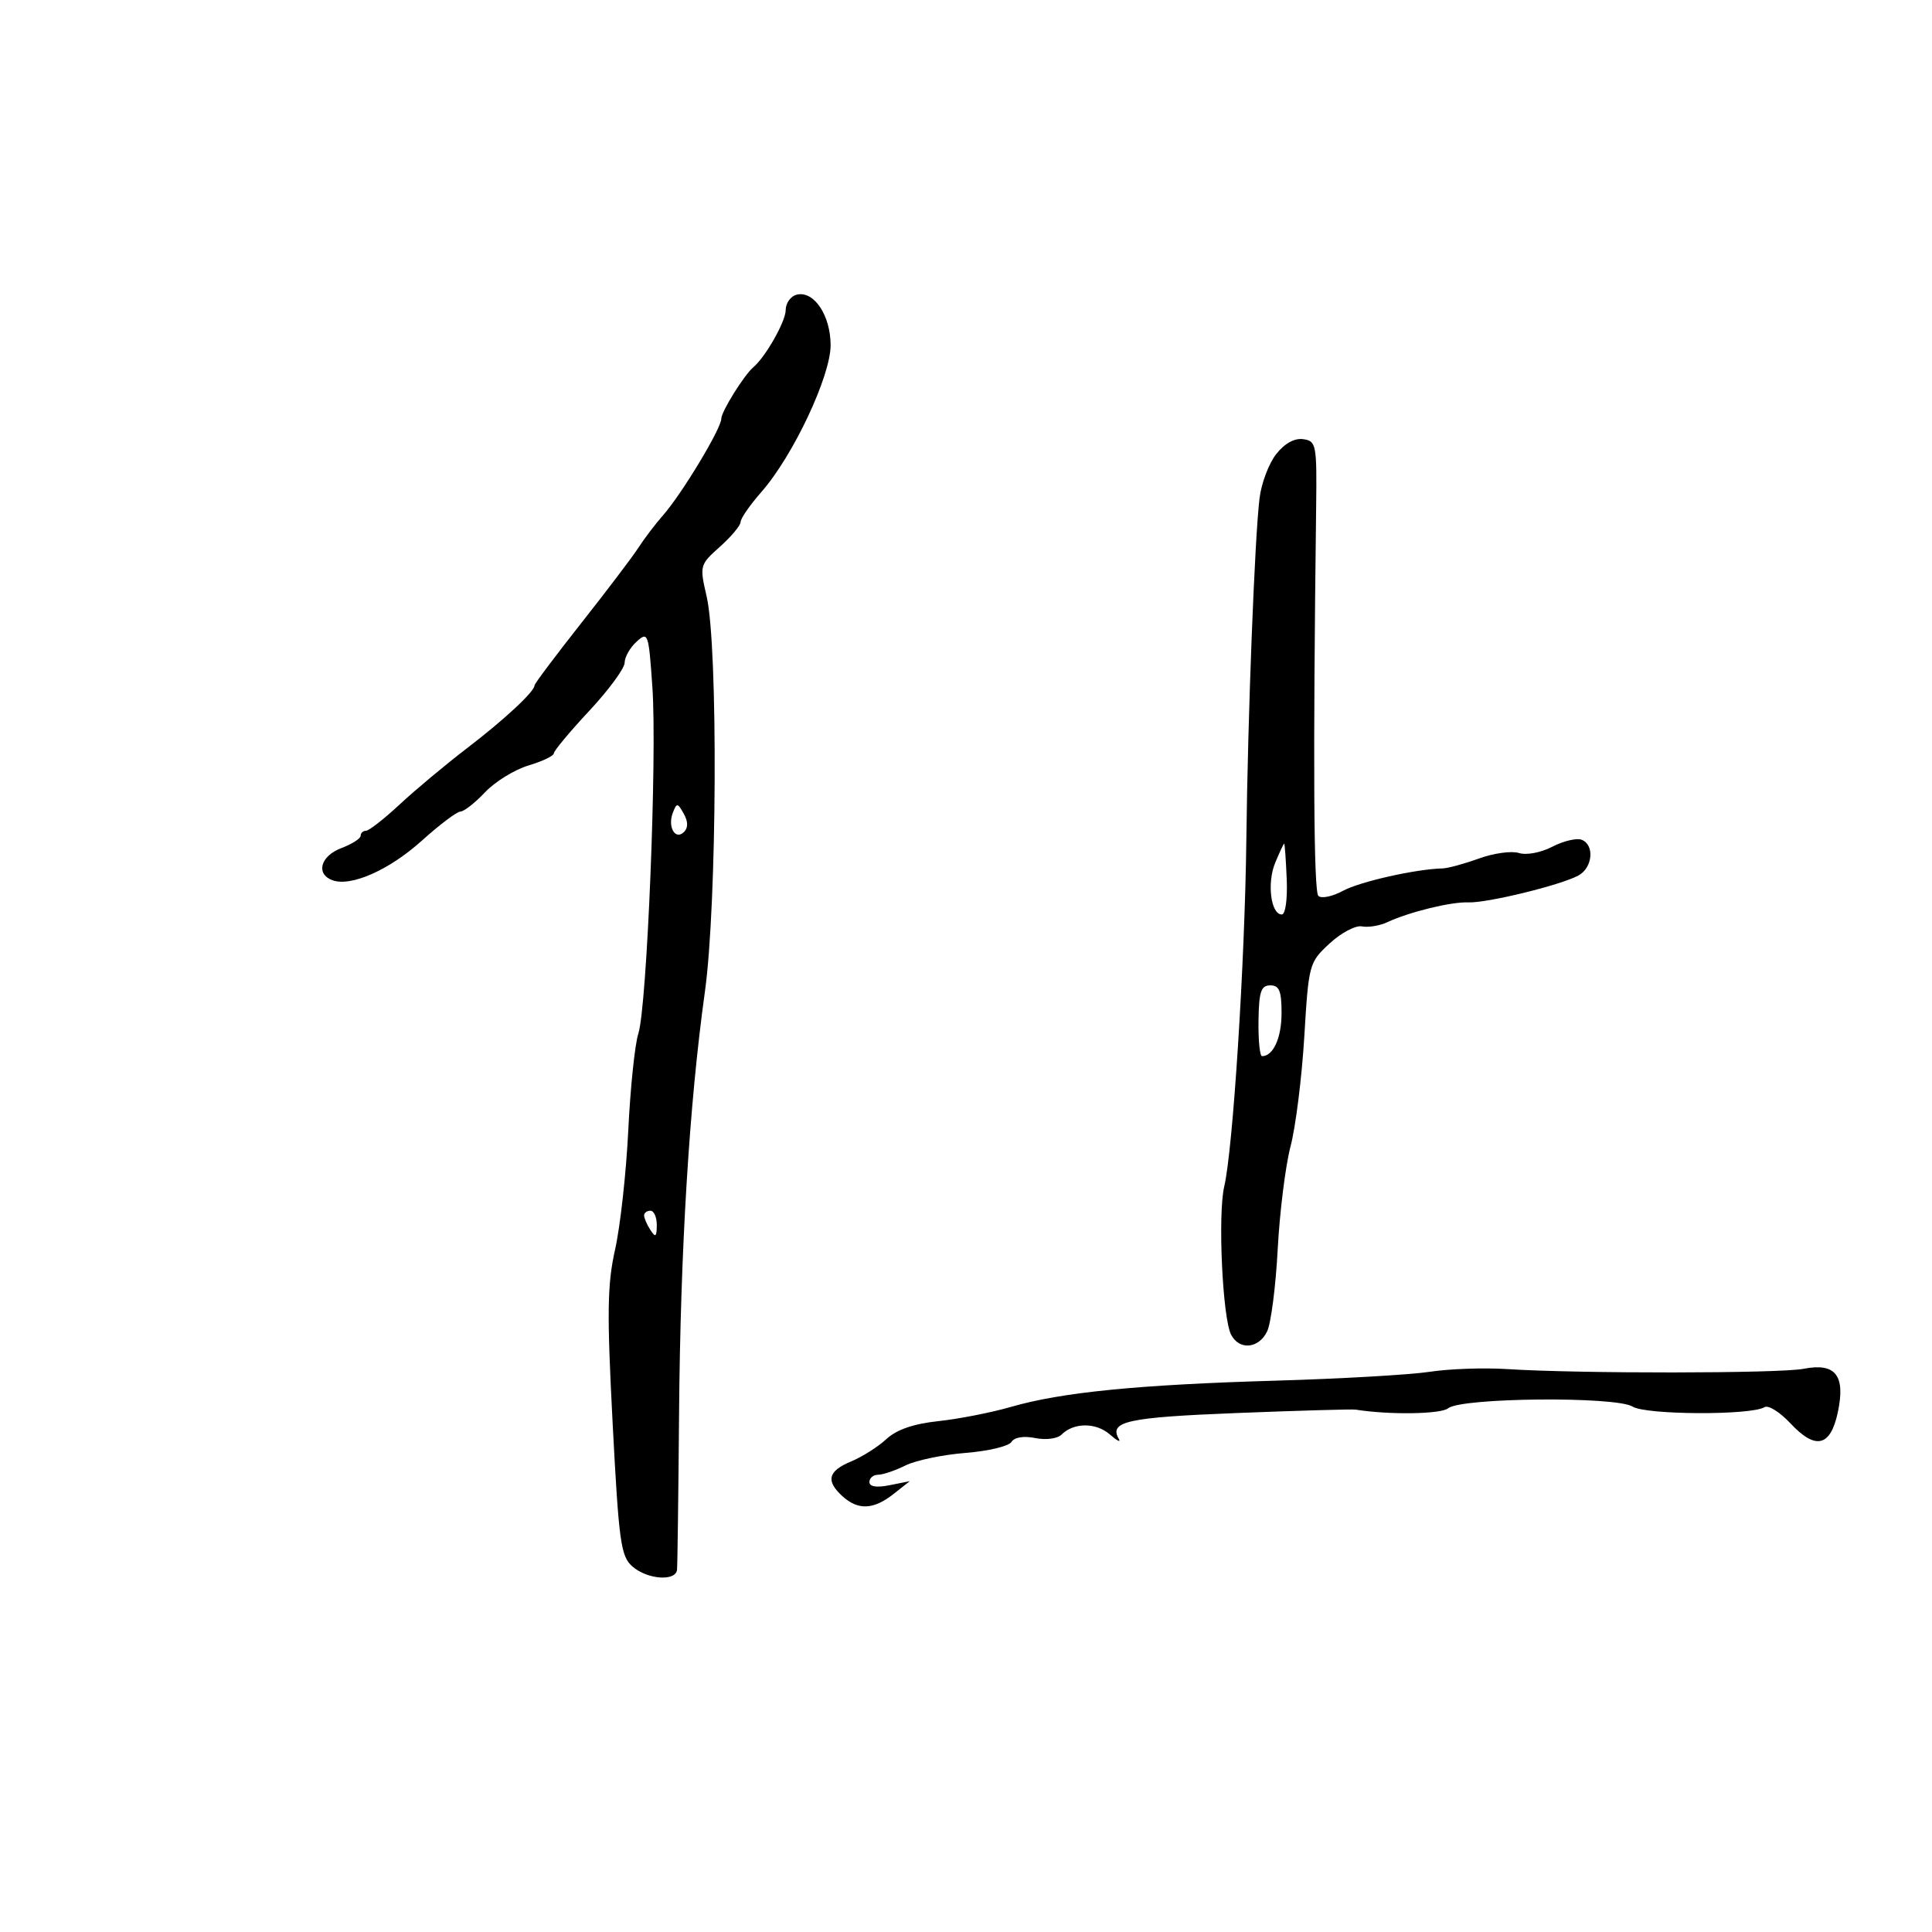 <svg xmlns="http://www.w3.org/2000/svg" width="300" height="300" viewBox="0 0 300 300" version="1.1">
	<path d="M 123.750 45.747 C 122.787 45.967, 122 47.057, 122 48.169 C 122 49.900, 118.866 55.436, 117 57 C 115.559 58.208, 112 63.920, 112 65.024 C 112 66.545, 105.875 76.697, 102.953 80.018 C 101.752 81.383, 100.047 83.625, 99.164 85 C 98.281 86.375, 94.283 91.652, 90.279 96.727 C 86.276 101.801, 83 106.165, 83 106.425 C 83 107.389, 78.320 111.743, 72.500 116.195 C 69.200 118.719, 64.513 122.633, 62.084 124.892 C 59.655 127.152, 57.292 129, 56.834 129 C 56.375 129, 56 129.351, 56 129.781 C 56 130.210, 54.650 131.071, 53 131.694 C 49.785 132.907, 48.992 135.676, 51.575 136.667 C 54.424 137.760, 60.416 135.124, 65.500 130.540 C 68.250 128.060, 70.951 126.024, 71.503 126.016 C 72.055 126.007, 73.772 124.659, 75.319 123.021 C 76.865 121.382, 79.901 119.511, 82.065 118.862 C 84.229 118.214, 86 117.366, 86 116.979 C 86 116.591, 88.472 113.625, 91.493 110.387 C 94.514 107.149, 96.989 103.782, 96.993 102.905 C 96.997 102.028, 97.832 100.557, 98.849 99.637 C 100.631 98.024, 100.720 98.281, 101.304 106.732 C 102.046 117.454, 100.465 156.361, 99.120 160.500 C 98.583 162.150, 97.881 168.900, 97.559 175.500 C 97.237 182.100, 96.318 190.425, 95.516 194 C 94.294 199.447, 94.231 203.820, 95.130 221 C 96.099 239.529, 96.395 241.668, 98.212 243.250 C 100.533 245.271, 104.940 245.589, 105.128 243.750 C 105.198 243.063, 105.341 232.150, 105.445 219.500 C 105.654 193.944, 107.037 171.366, 109.456 154 C 111.343 140.452, 111.520 100.403, 109.728 92.621 C 108.620 87.813, 108.650 87.702, 111.802 84.886 C 113.561 83.314, 115 81.588, 115 81.049 C 115 80.510, 116.454 78.414, 118.230 76.390 C 123.162 70.774, 129.004 58.362, 128.978 53.558 C 128.953 48.950, 126.403 45.140, 123.750 45.747 M 198.166 70.516 C 197.031 71.960, 195.870 75.022, 195.587 77.320 C 194.826 83.497, 193.759 111.083, 193.529 130.500 C 193.305 149.456, 191.451 178.506, 190.100 184.231 C 189.083 188.541, 189.830 204.662, 191.166 207.250 C 192.432 209.701, 195.453 209.430, 196.754 206.750 C 197.354 205.513, 198.096 199.775, 198.401 194 C 198.706 188.225, 199.605 181.025, 200.397 178 C 201.189 174.975, 202.149 167.325, 202.529 161 C 203.210 149.683, 203.273 149.452, 206.461 146.500 C 208.243 144.850, 210.502 143.657, 211.482 143.849 C 212.461 144.040, 214.216 143.754, 215.381 143.213 C 218.853 141.599, 225.324 140.014, 228 140.122 C 230.896 140.238, 242.255 137.469, 245.078 135.958 C 247.315 134.761, 247.644 131.184, 245.590 130.396 C 244.815 130.099, 242.767 130.586, 241.040 131.479 C 239.257 132.401, 237.015 132.822, 235.852 132.453 C 234.726 132.096, 231.936 132.480, 229.652 133.307 C 227.368 134.134, 224.825 134.827, 224 134.847 C 219.829 134.949, 211.154 136.902, 208.524 138.331 C 206.887 139.220, 205.171 139.571, 204.712 139.112 C 203.990 138.390, 203.875 118.259, 204.368 79 C 204.494 68.993, 204.400 68.486, 202.365 68.196 C 201.008 68.002, 199.479 68.847, 198.166 70.516 M 104.479 126.202 C 103.627 128.411, 104.865 130.535, 106.216 129.184 C 106.871 128.529, 106.855 127.566, 106.171 126.346 C 105.216 124.644, 105.083 124.633, 104.479 126.202 M 198.008 133.981 C 196.711 137.113, 197.336 142, 199.034 142 C 199.603 142, 199.932 139.641, 199.801 136.500 C 199.674 133.475, 199.497 131, 199.407 131 C 199.316 131, 198.687 132.341, 198.008 133.981 M 195.419 158.506 C 195.375 161.528, 195.622 164, 195.969 164 C 197.712 164, 199 161.153, 199 157.300 C 199 153.869, 198.646 153.001, 197.250 153.006 C 195.806 153.011, 195.486 153.974, 195.419 158.506 M 100.015 188.750 C 100.024 189.162, 100.467 190.175, 101 191 C 101.784 192.213, 101.972 192.069, 101.985 190.250 C 101.993 189.012, 101.550 188, 101 188 C 100.450 188, 100.007 188.338, 100.015 188.750 M 222 213.012 C 218.975 213.475, 208.175 214.096, 198 214.391 C 176.741 215.009, 164.828 216.191, 157 218.458 C 153.975 219.334, 148.909 220.329, 145.741 220.669 C 141.840 221.087, 139.225 221.989, 137.635 223.463 C 136.344 224.659, 133.872 226.224, 132.144 226.941 C 128.566 228.423, 128.192 229.959, 130.829 232.345 C 133.252 234.538, 135.634 234.433, 138.730 231.997 L 141.276 229.995 138.138 230.622 C 136.108 231.028, 135 230.853, 135 230.125 C 135 229.506, 135.606 229, 136.346 229 C 137.087 229, 138.999 228.351, 140.596 227.557 C 142.193 226.763, 146.384 225.887, 149.908 225.610 C 153.432 225.333, 156.649 224.567, 157.057 223.908 C 157.510 223.174, 158.943 222.939, 160.753 223.301 C 162.422 223.634, 164.201 223.399, 164.841 222.759 C 166.726 220.874, 170.186 220.862, 172.324 222.733 C 173.435 223.705, 174.071 224.029, 173.738 223.452 C 172.155 220.716, 175.003 220.087, 192.027 219.415 C 201.637 219.036, 209.950 218.797, 210.500 218.885 C 215.703 219.718, 223.747 219.600, 224.877 218.674 C 226.897 217.017, 250.935 216.800, 253.500 218.415 C 255.569 219.717, 271.917 219.787, 273.996 218.503 C 274.579 218.142, 276.381 219.267, 278.002 221.002 C 281.927 225.204, 284.247 224.655, 285.386 219.255 C 286.587 213.564, 285.010 211.576, 280.064 212.546 C 276.323 213.279, 245.140 213.309, 234 212.590 C 230.425 212.359, 225.025 212.549, 222 213.012" stroke="none" fill="black" fill-rule="evenodd"/>
</svg>